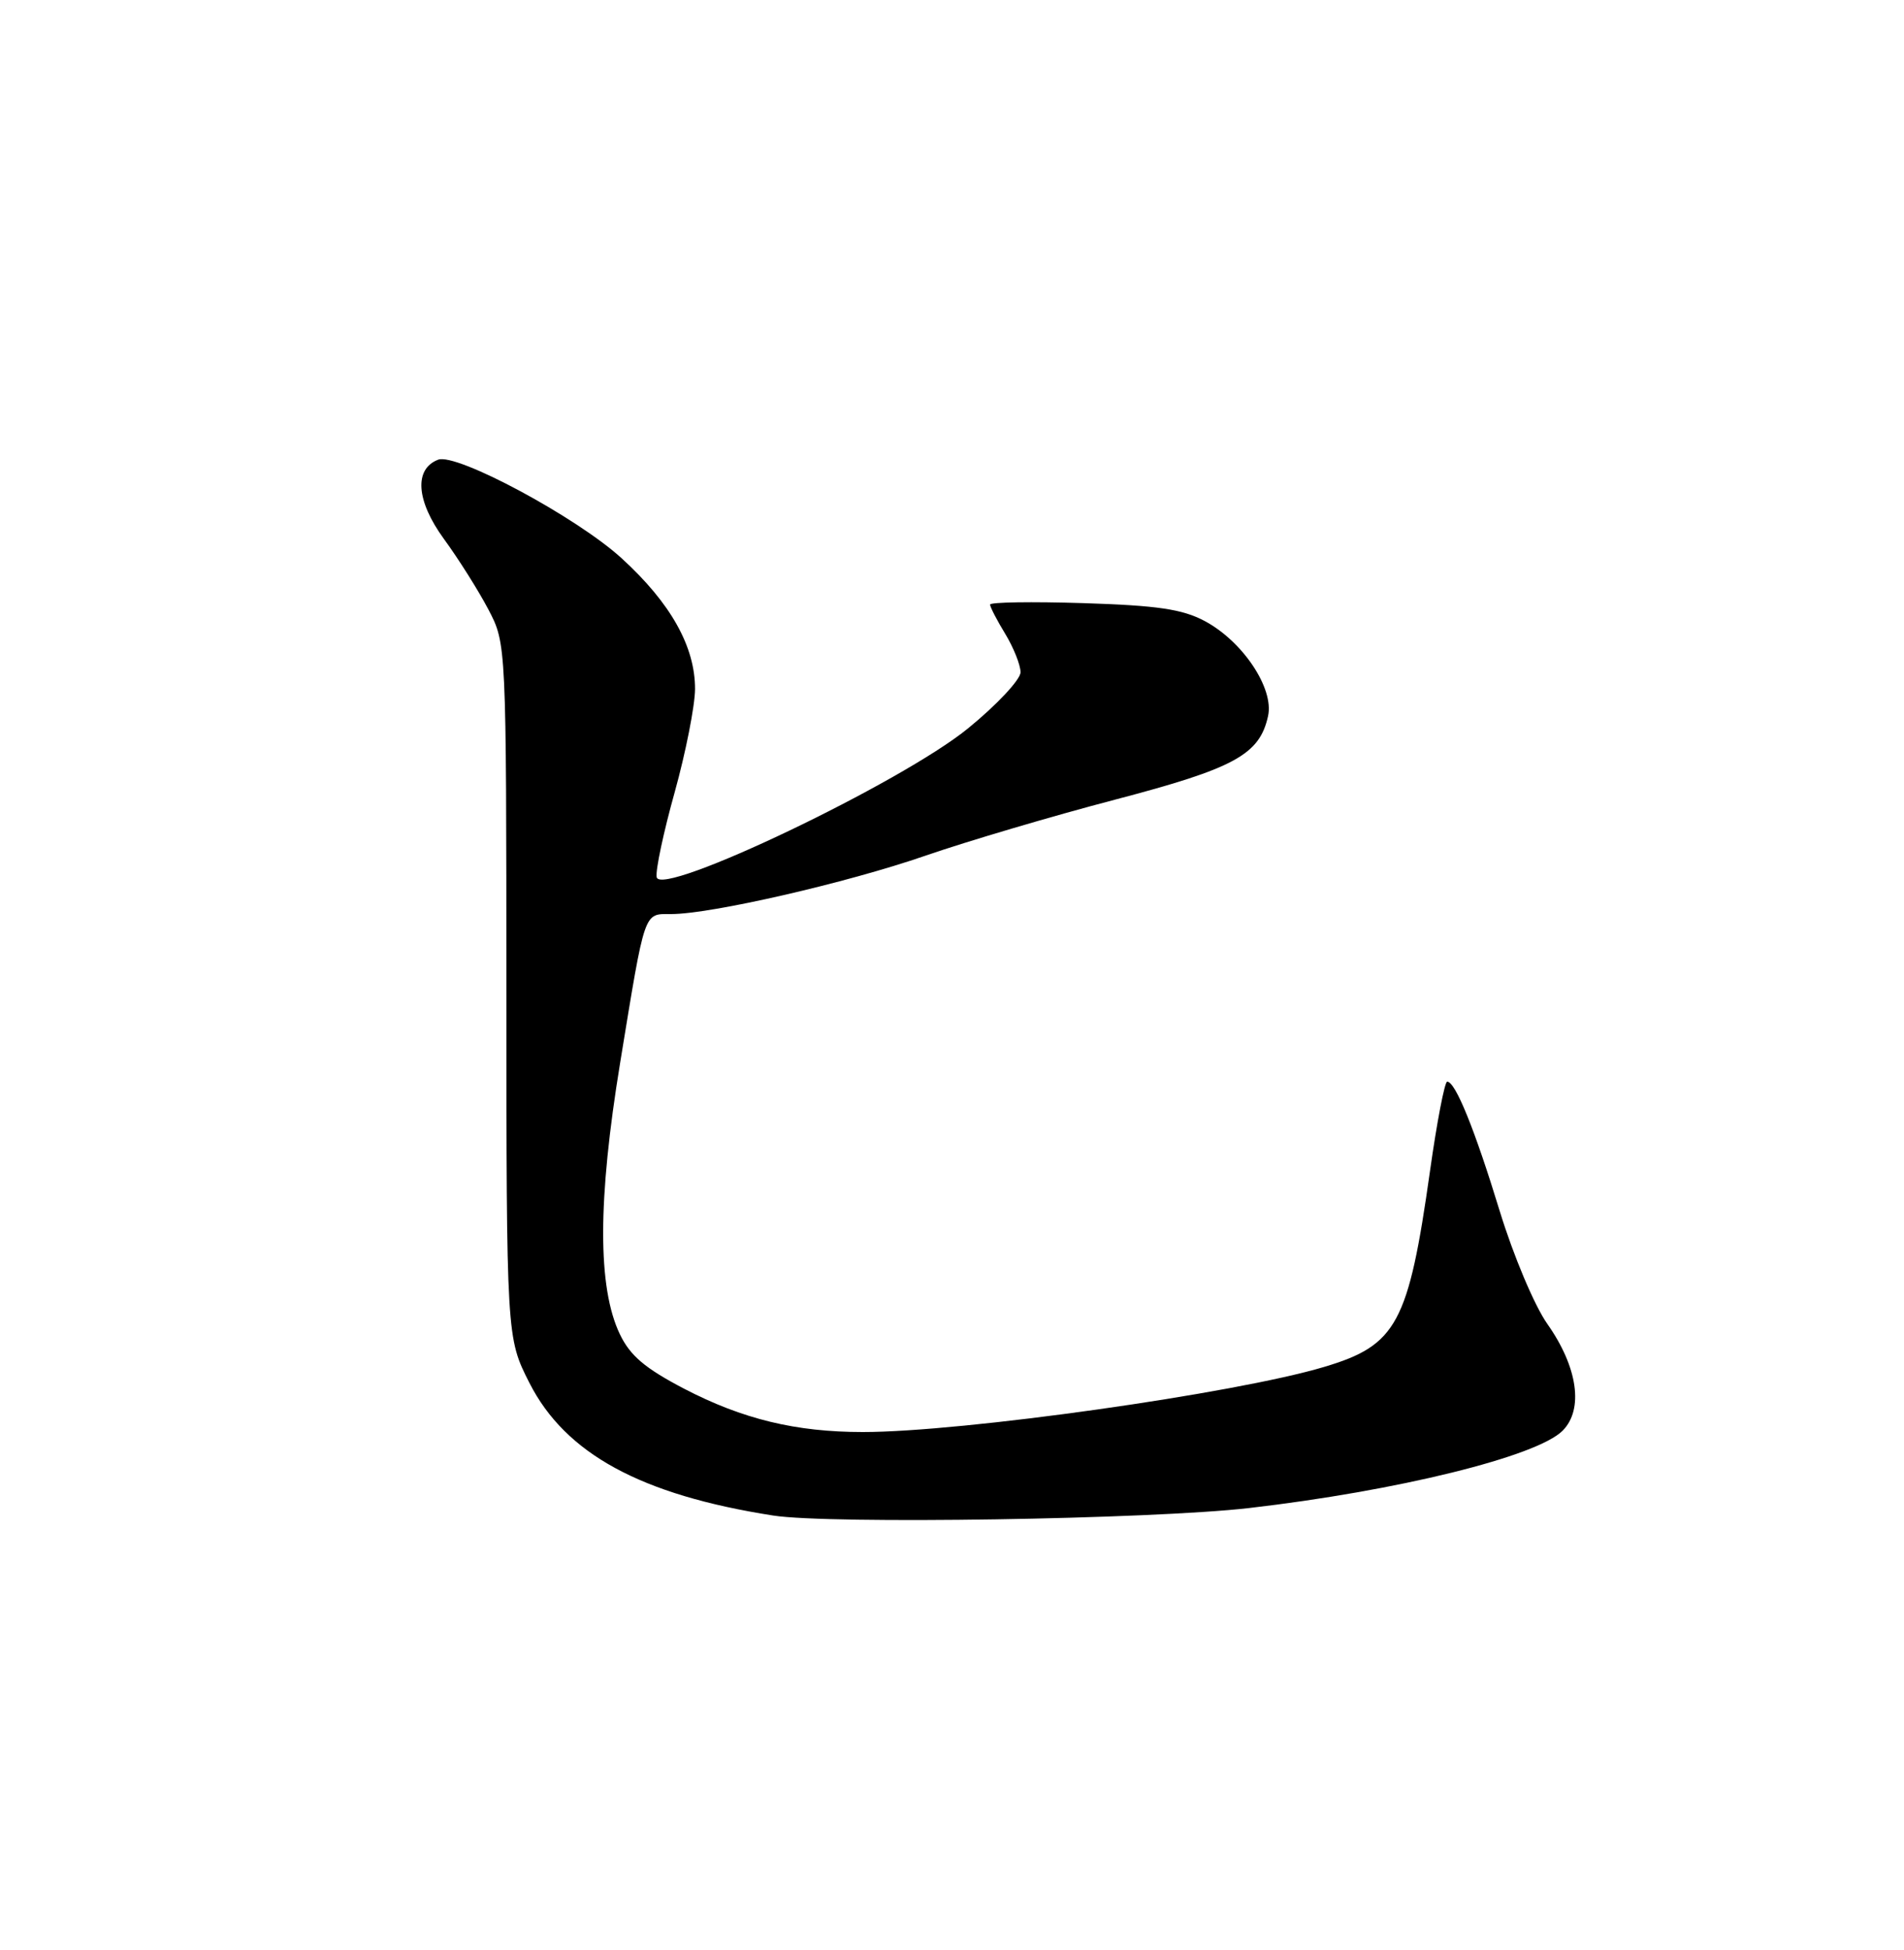 <?xml version="1.0" encoding="UTF-8" standalone="no"?>
<!DOCTYPE svg PUBLIC "-//W3C//DTD SVG 1.1//EN" "http://www.w3.org/Graphics/SVG/1.1/DTD/svg11.dtd" >
<svg xmlns="http://www.w3.org/2000/svg" xmlns:xlink="http://www.w3.org/1999/xlink" version="1.1" viewBox="0 0 250 256">
 <g >
 <path fill="currentColor"
d=" M 164.00 197.98 C 183.46 195.73 201.78 191.22 205.17 187.83 C 207.96 185.04 207.17 179.48 203.17 173.81 C 201.48 171.41 198.71 164.84 196.92 159.00 C 193.63 148.24 191.10 142.00 190.02 142.00 C 189.69 142.00 188.67 147.29 187.76 153.75 C 184.93 173.78 183.40 176.61 173.87 179.45 C 162.17 182.95 126.38 188.00 113.30 188.00 C 104.49 188.00 97.51 186.31 89.82 182.31 C 84.69 179.63 82.74 177.98 81.39 175.16 C 78.45 169.02 78.47 157.57 81.43 139.50 C 84.74 119.27 84.49 120.00 88.13 120.00 C 93.35 120.00 111.15 115.92 121.50 112.34 C 127.00 110.44 138.20 107.13 146.40 104.98 C 162.12 100.86 165.39 99.07 166.50 94.00 C 167.30 90.37 163.18 84.20 158.18 81.53 C 155.25 79.97 151.99 79.49 142.25 79.18 C 135.51 78.97 130.00 79.05 130.00 79.37 C 130.00 79.69 130.90 81.43 132.00 83.23 C 133.09 85.03 133.99 87.29 134.00 88.25 C 134.00 89.21 130.91 92.52 127.12 95.61 C 118.40 102.74 86.69 117.89 86.22 115.15 C 86.06 114.24 87.13 109.22 88.59 104.00 C 90.04 98.78 91.24 92.69 91.26 90.48 C 91.28 84.91 88.08 79.19 81.63 73.30 C 75.74 67.91 59.94 59.43 57.53 60.35 C 54.34 61.57 54.64 65.74 58.27 70.73 C 60.19 73.35 62.82 77.53 64.12 80.00 C 66.48 84.50 66.48 84.50 66.49 130.06 C 66.50 175.61 66.50 175.61 69.52 181.56 C 74.25 190.86 84.16 196.25 101.50 198.96 C 108.94 200.13 151.15 199.46 164.00 197.98 Z "/>
</g>
</svg>